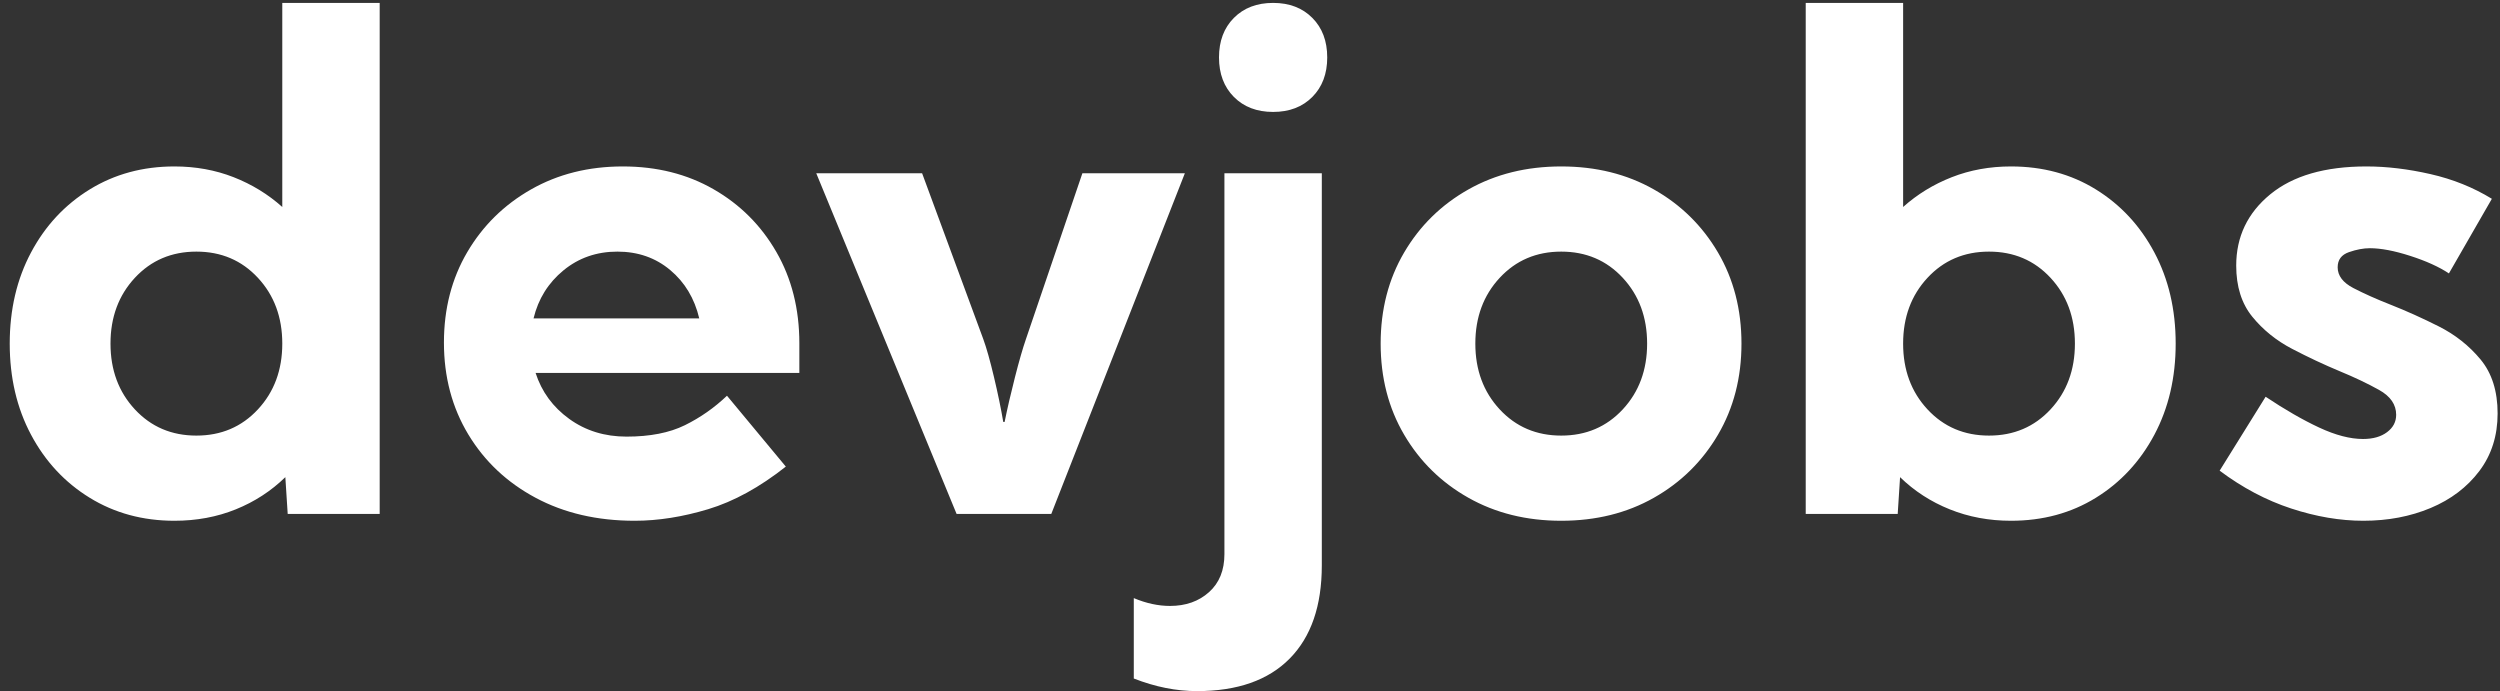<svg width="246" height="68" viewBox="0 0 246 68" fill="none" xmlns="http://www.w3.org/2000/svg">
<rect x="0" y="0" width="246" height="68" fill="#333333" stroke="none"/>
<path fill-rule="evenodd" clip-rule="evenodd" d="M23.202 50.12C21.35 50.869 19.337 51.243 17.163 51.243C14.057 51.243 11.278 50.489 8.827 48.98C6.376 47.472 4.451 45.404 3.054 42.778C1.656 40.152 0.957 37.163 0.957 33.81C0.957 30.458 1.656 27.469 3.054 24.843C4.451 22.216 6.376 20.149 8.827 18.64C11.278 17.132 14.057 16.378 17.163 16.378C19.248 16.378 21.189 16.73 22.986 17.434C24.783 18.138 26.38 19.116 27.777 20.367V0.286H37.361V50.573H28.31L28.077 46.952C26.679 48.315 25.054 49.371 23.202 50.12ZM13.269 40.281C14.867 42.002 16.885 42.862 19.325 42.862C21.766 42.862 23.784 42.002 25.381 40.281C26.979 38.56 27.777 36.403 27.777 33.81C27.777 31.218 26.979 29.061 25.381 27.34C23.784 25.619 21.766 24.759 19.325 24.759C16.885 24.759 14.867 25.619 13.269 27.34C11.672 29.061 10.873 31.218 10.873 33.81C10.873 36.403 11.672 38.56 13.269 40.281ZM62.45 51.243C64.758 51.243 67.17 50.863 69.688 50.103C72.206 49.343 74.751 47.947 77.325 45.913L71.535 38.94C70.293 40.124 68.912 41.091 67.392 41.84C65.872 42.588 63.959 42.963 61.652 42.963C59.5 42.963 57.62 42.382 56.012 41.219C54.403 40.057 53.3 38.548 52.701 36.694H78.656V33.777C78.656 30.402 77.901 27.407 76.393 24.792C74.885 22.177 72.827 20.121 70.22 18.624C67.614 17.126 64.636 16.378 61.286 16.378C57.914 16.378 54.903 17.132 52.252 18.641C49.601 20.149 47.51 22.205 45.979 24.809C44.449 27.413 43.683 30.38 43.683 33.71C43.683 37.085 44.482 40.096 46.079 42.745C47.676 45.393 49.883 47.472 52.701 48.98C55.518 50.489 58.768 51.243 62.45 51.243ZM52.501 31.33H68.806C68.34 29.363 67.386 27.776 65.945 26.569C64.502 25.362 62.772 24.759 60.754 24.759C58.713 24.759 56.943 25.373 55.446 26.603C53.949 27.832 52.967 29.407 52.501 31.33ZM103.446 50.572L116.59 17.048H106.507L100.95 33.374C100.64 34.269 100.279 35.52 99.869 37.129C99.458 38.738 99.12 40.202 98.854 41.521H98.721C98.499 40.202 98.194 38.727 97.806 37.096C97.418 35.464 97.068 34.224 96.757 33.374L90.735 17.048H80.319L94.129 50.572H103.446ZM129.134 9.539C128.158 10.522 126.872 11.014 125.275 11.014C123.677 11.014 122.391 10.522 121.415 9.539C120.438 8.555 119.95 7.259 119.95 5.65C119.95 4.041 120.438 2.744 121.415 1.761C122.391 0.778 123.677 0.286 125.275 0.286C126.872 0.286 128.158 0.778 129.134 1.761C130.111 2.744 130.599 4.041 130.599 5.65C130.599 7.259 130.111 8.555 129.134 9.539ZM117.788 68.005C121.758 68.005 124.798 66.938 126.905 64.804C129.013 62.669 130.066 59.613 130.066 55.635V17.048H120.483V54.528C120.483 56.115 119.978 57.361 118.969 58.266C117.96 59.172 116.678 59.624 115.126 59.624C113.972 59.624 112.785 59.367 111.565 58.853V66.765C113.673 67.592 115.747 68.005 117.788 68.005ZM162.743 48.98C160.081 50.489 157.042 51.243 153.625 51.243C150.209 51.243 147.164 50.489 144.491 48.98C141.818 47.472 139.711 45.404 138.169 42.778C136.627 40.152 135.856 37.163 135.856 33.81C135.856 30.458 136.627 27.469 138.169 24.843C139.711 22.216 141.818 20.149 144.491 18.641C147.164 17.132 150.209 16.378 153.625 16.378C157.042 16.378 160.081 17.132 162.743 18.641C165.405 20.149 167.507 22.216 169.048 24.843C170.59 27.469 171.361 30.458 171.361 33.81C171.361 37.163 170.59 40.152 169.048 42.778C167.507 45.404 165.405 47.472 162.743 48.98ZM153.625 42.862C151.185 42.862 149.166 42.002 147.569 40.281C145.972 38.56 145.173 36.403 145.173 33.81C145.173 31.218 145.972 29.061 147.569 27.34C149.166 25.619 151.185 24.759 153.625 24.759C156.066 24.759 158.084 25.619 159.682 27.34C161.279 29.061 162.077 31.218 162.077 33.81C162.077 36.403 161.279 38.56 159.682 40.281C158.084 42.002 156.066 42.862 153.625 42.862ZM206.234 48.98C203.794 50.489 201.01 51.243 197.882 51.243C195.73 51.243 193.722 50.869 191.859 50.12C189.995 49.371 188.365 48.315 186.967 46.952L186.734 50.573H177.683V0.286H187.267V20.367C188.664 19.116 190.262 18.138 192.059 17.434C193.855 16.73 195.796 16.378 197.882 16.378C201.01 16.378 203.794 17.132 206.234 18.64C208.674 20.149 210.593 22.216 211.991 24.843C213.388 27.469 214.087 30.458 214.087 33.81C214.087 37.163 213.388 40.152 211.991 42.778C210.593 45.404 208.674 47.472 206.234 48.98ZM195.719 42.862C193.279 42.862 191.26 42.002 189.663 40.281C188.065 38.56 187.267 36.403 187.267 33.81C187.267 31.218 188.065 29.061 189.663 27.34C191.26 25.619 193.279 24.759 195.719 24.759C198.159 24.759 200.178 25.619 201.775 27.34C203.372 29.061 204.171 31.218 204.171 33.81C204.171 36.403 203.372 38.56 201.775 40.281C200.178 42.002 198.159 42.862 195.719 42.862ZM239.177 49.986C237.18 50.824 234.973 51.243 232.555 51.243C230.27 51.243 227.902 50.841 225.45 50.036C222.999 49.232 220.653 47.991 218.413 46.315L222.938 39.04C224.846 40.314 226.604 41.325 228.212 42.074C229.821 42.823 231.257 43.197 232.522 43.197C233.498 43.197 234.285 42.974 234.884 42.527C235.483 42.08 235.783 41.51 235.783 40.817C235.783 39.811 235.222 38.995 234.102 38.37C232.982 37.744 231.69 37.129 230.226 36.526C228.673 35.878 227.114 35.146 225.55 34.33C223.986 33.514 222.678 32.458 221.624 31.162C220.57 29.866 220.043 28.189 220.043 26.133C220.043 23.295 221.158 20.959 223.387 19.127C225.617 17.294 228.772 16.378 232.854 16.378C234.851 16.378 236.953 16.629 239.16 17.132C241.367 17.635 243.38 18.445 245.199 19.562L240.974 26.904C239.997 26.256 238.727 25.681 237.163 25.178C235.6 24.675 234.274 24.424 233.187 24.424C232.566 24.424 231.884 24.552 231.141 24.809C230.397 25.066 230.026 25.563 230.026 26.301C230.026 27.128 230.542 27.809 231.573 28.346C232.605 28.882 233.83 29.43 235.25 29.989C236.781 30.592 238.356 31.302 239.975 32.117C241.595 32.933 242.964 34.017 244.085 35.369C245.205 36.721 245.765 38.493 245.765 40.683C245.765 42.873 245.166 44.762 243.968 46.349C242.77 47.935 241.173 49.148 239.177 49.986Z" fill="white"/>
</svg>
